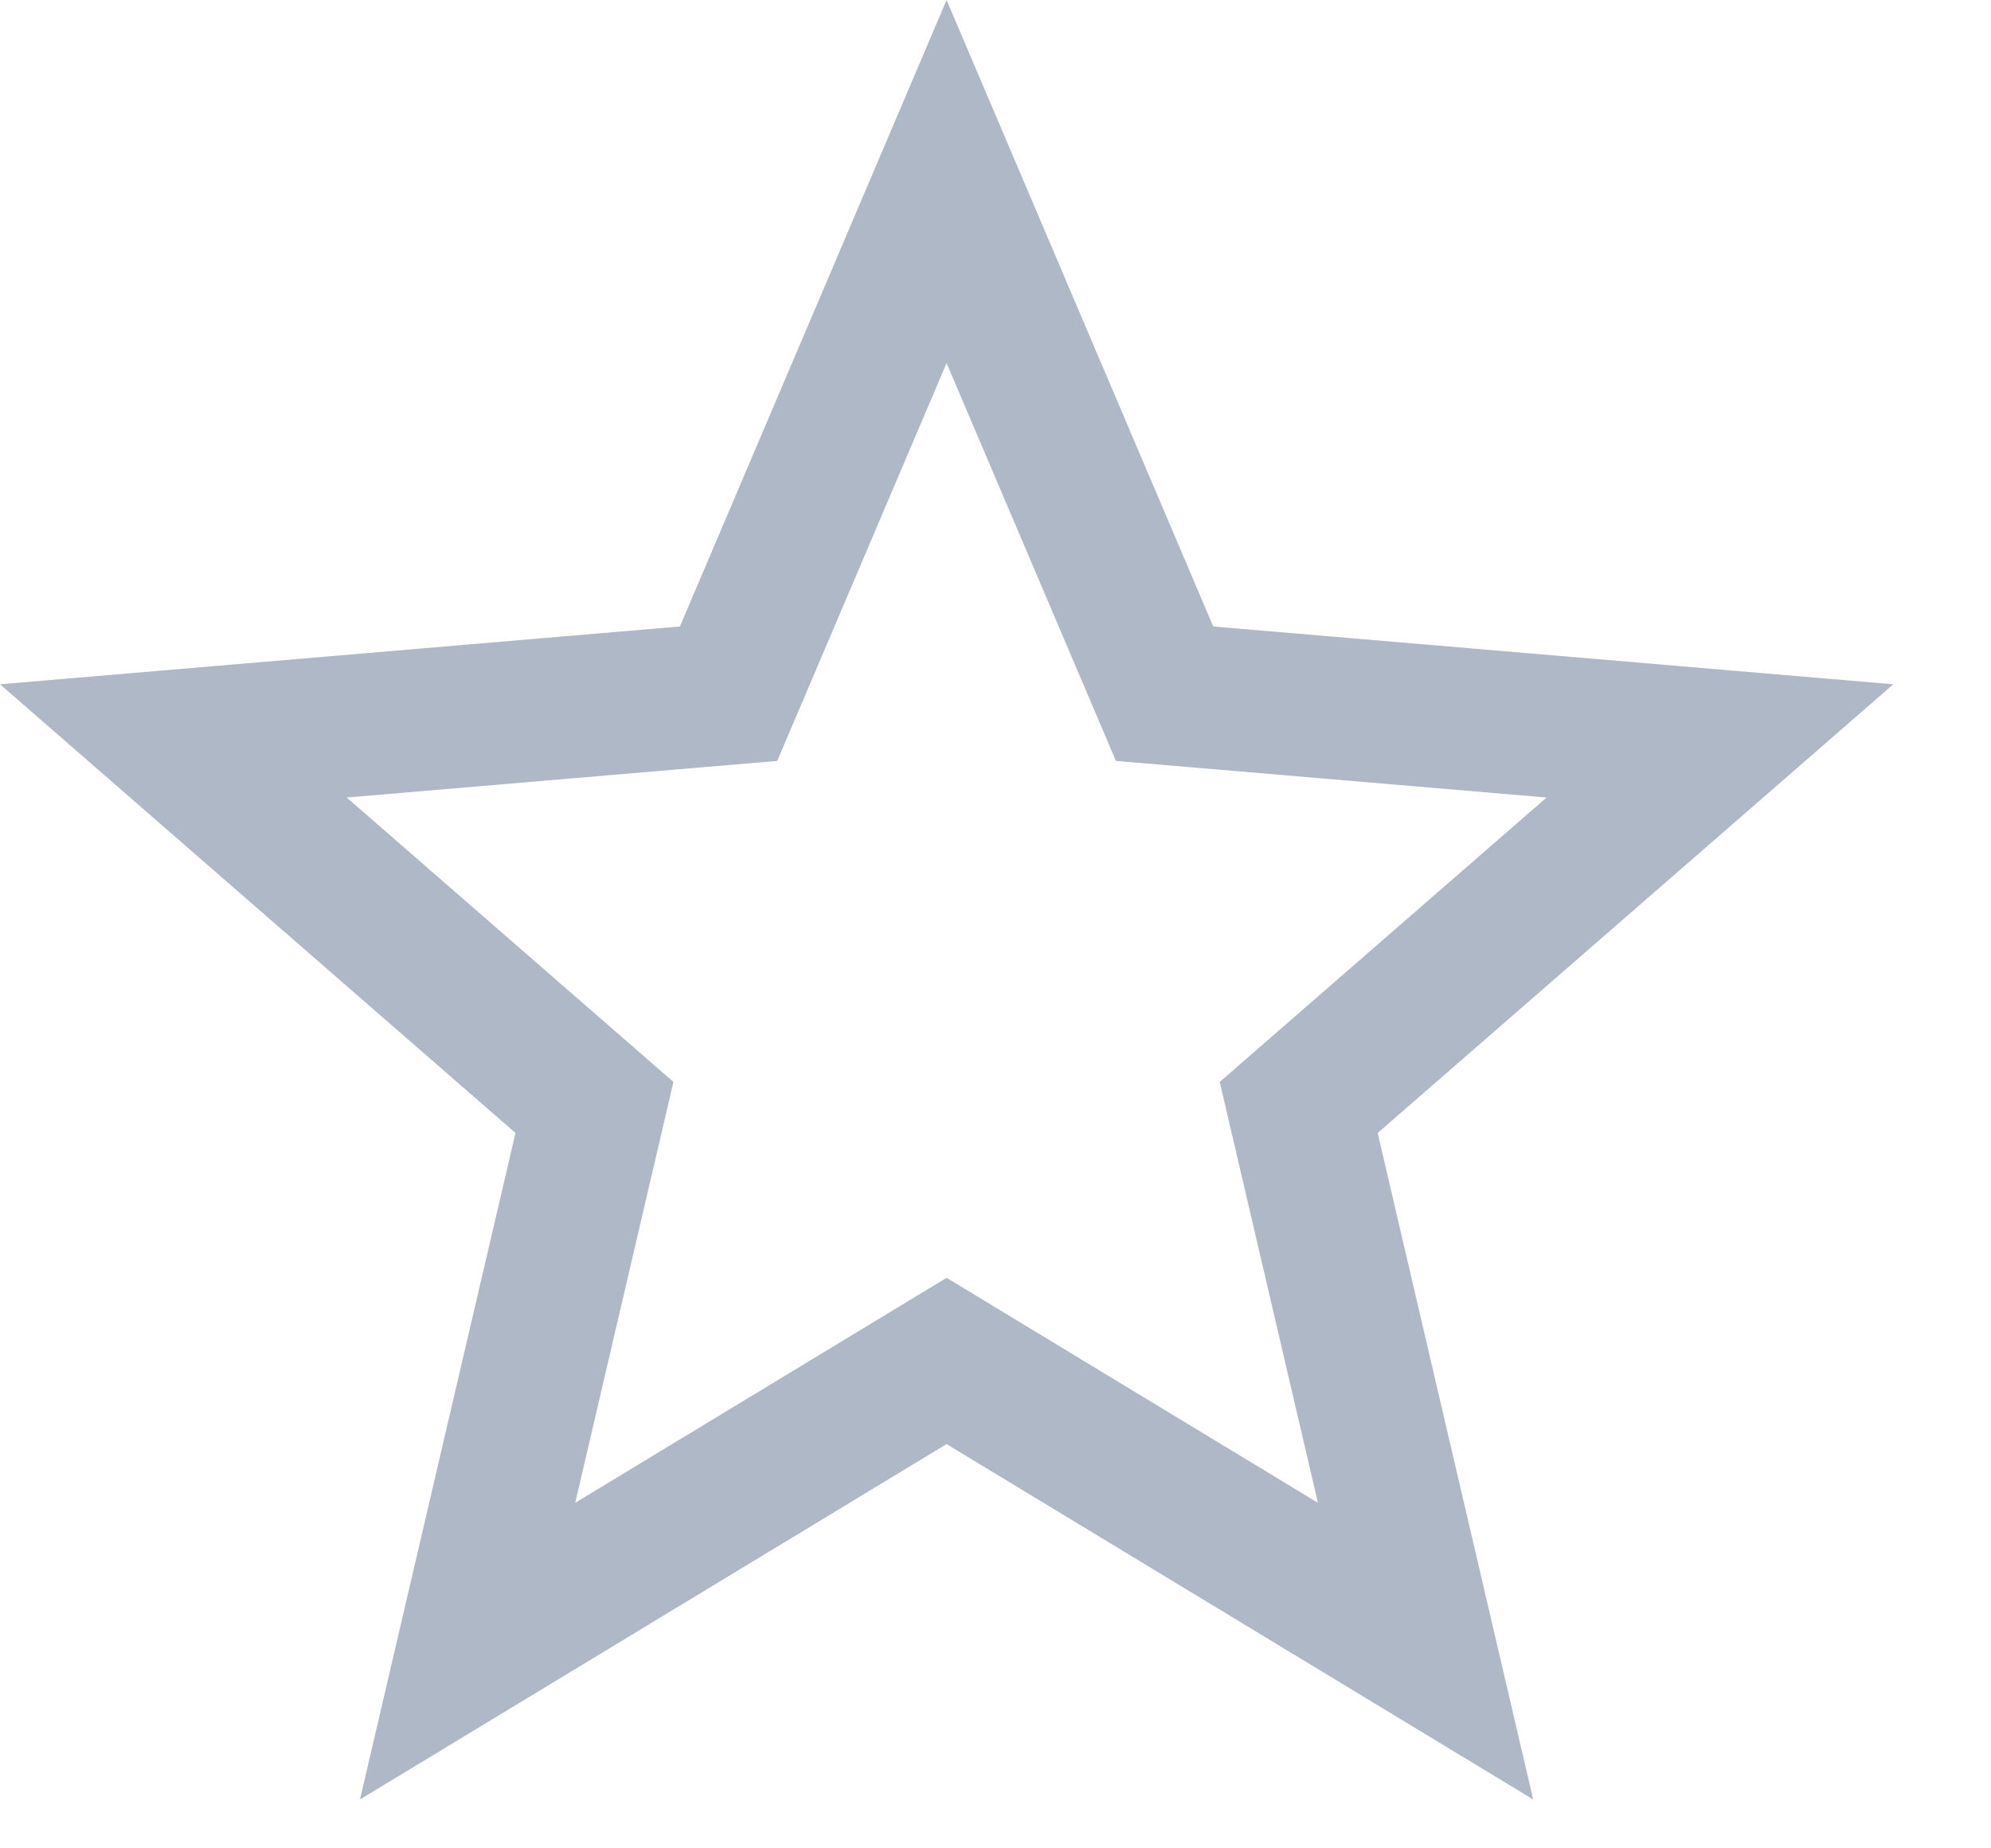<?xml version="1.0" encoding="UTF-8"?>
<svg width="14px" height="13px" viewBox="0 0 14 13" version="1.1" xmlns="http://www.w3.org/2000/svg" xmlns:xlink="http://www.w3.org/1999/xlink">
    <!-- Generator: Sketch 49.1 (51147) - http://www.bohemiancoding.com/sketch -->
    <title>icn_star_empty</title>
    <desc>Created with Sketch.</desc>
    <defs></defs>
    <g id="Page-1" stroke="none" stroke-width="1" fill="none" fill-rule="evenodd">
        <path d="M10.024,11.613 L9.132,7.789 L12.094,5.211 L8.189,4.879 L6.656,1.277 L5.123,4.879 L1.219,5.211 L4.18,7.789 L3.288,11.613 L6.656,9.572 L10.024,11.613 Z" id="icn_star_empty" stroke="#AEB8C6"></path>
    </g>
</svg>